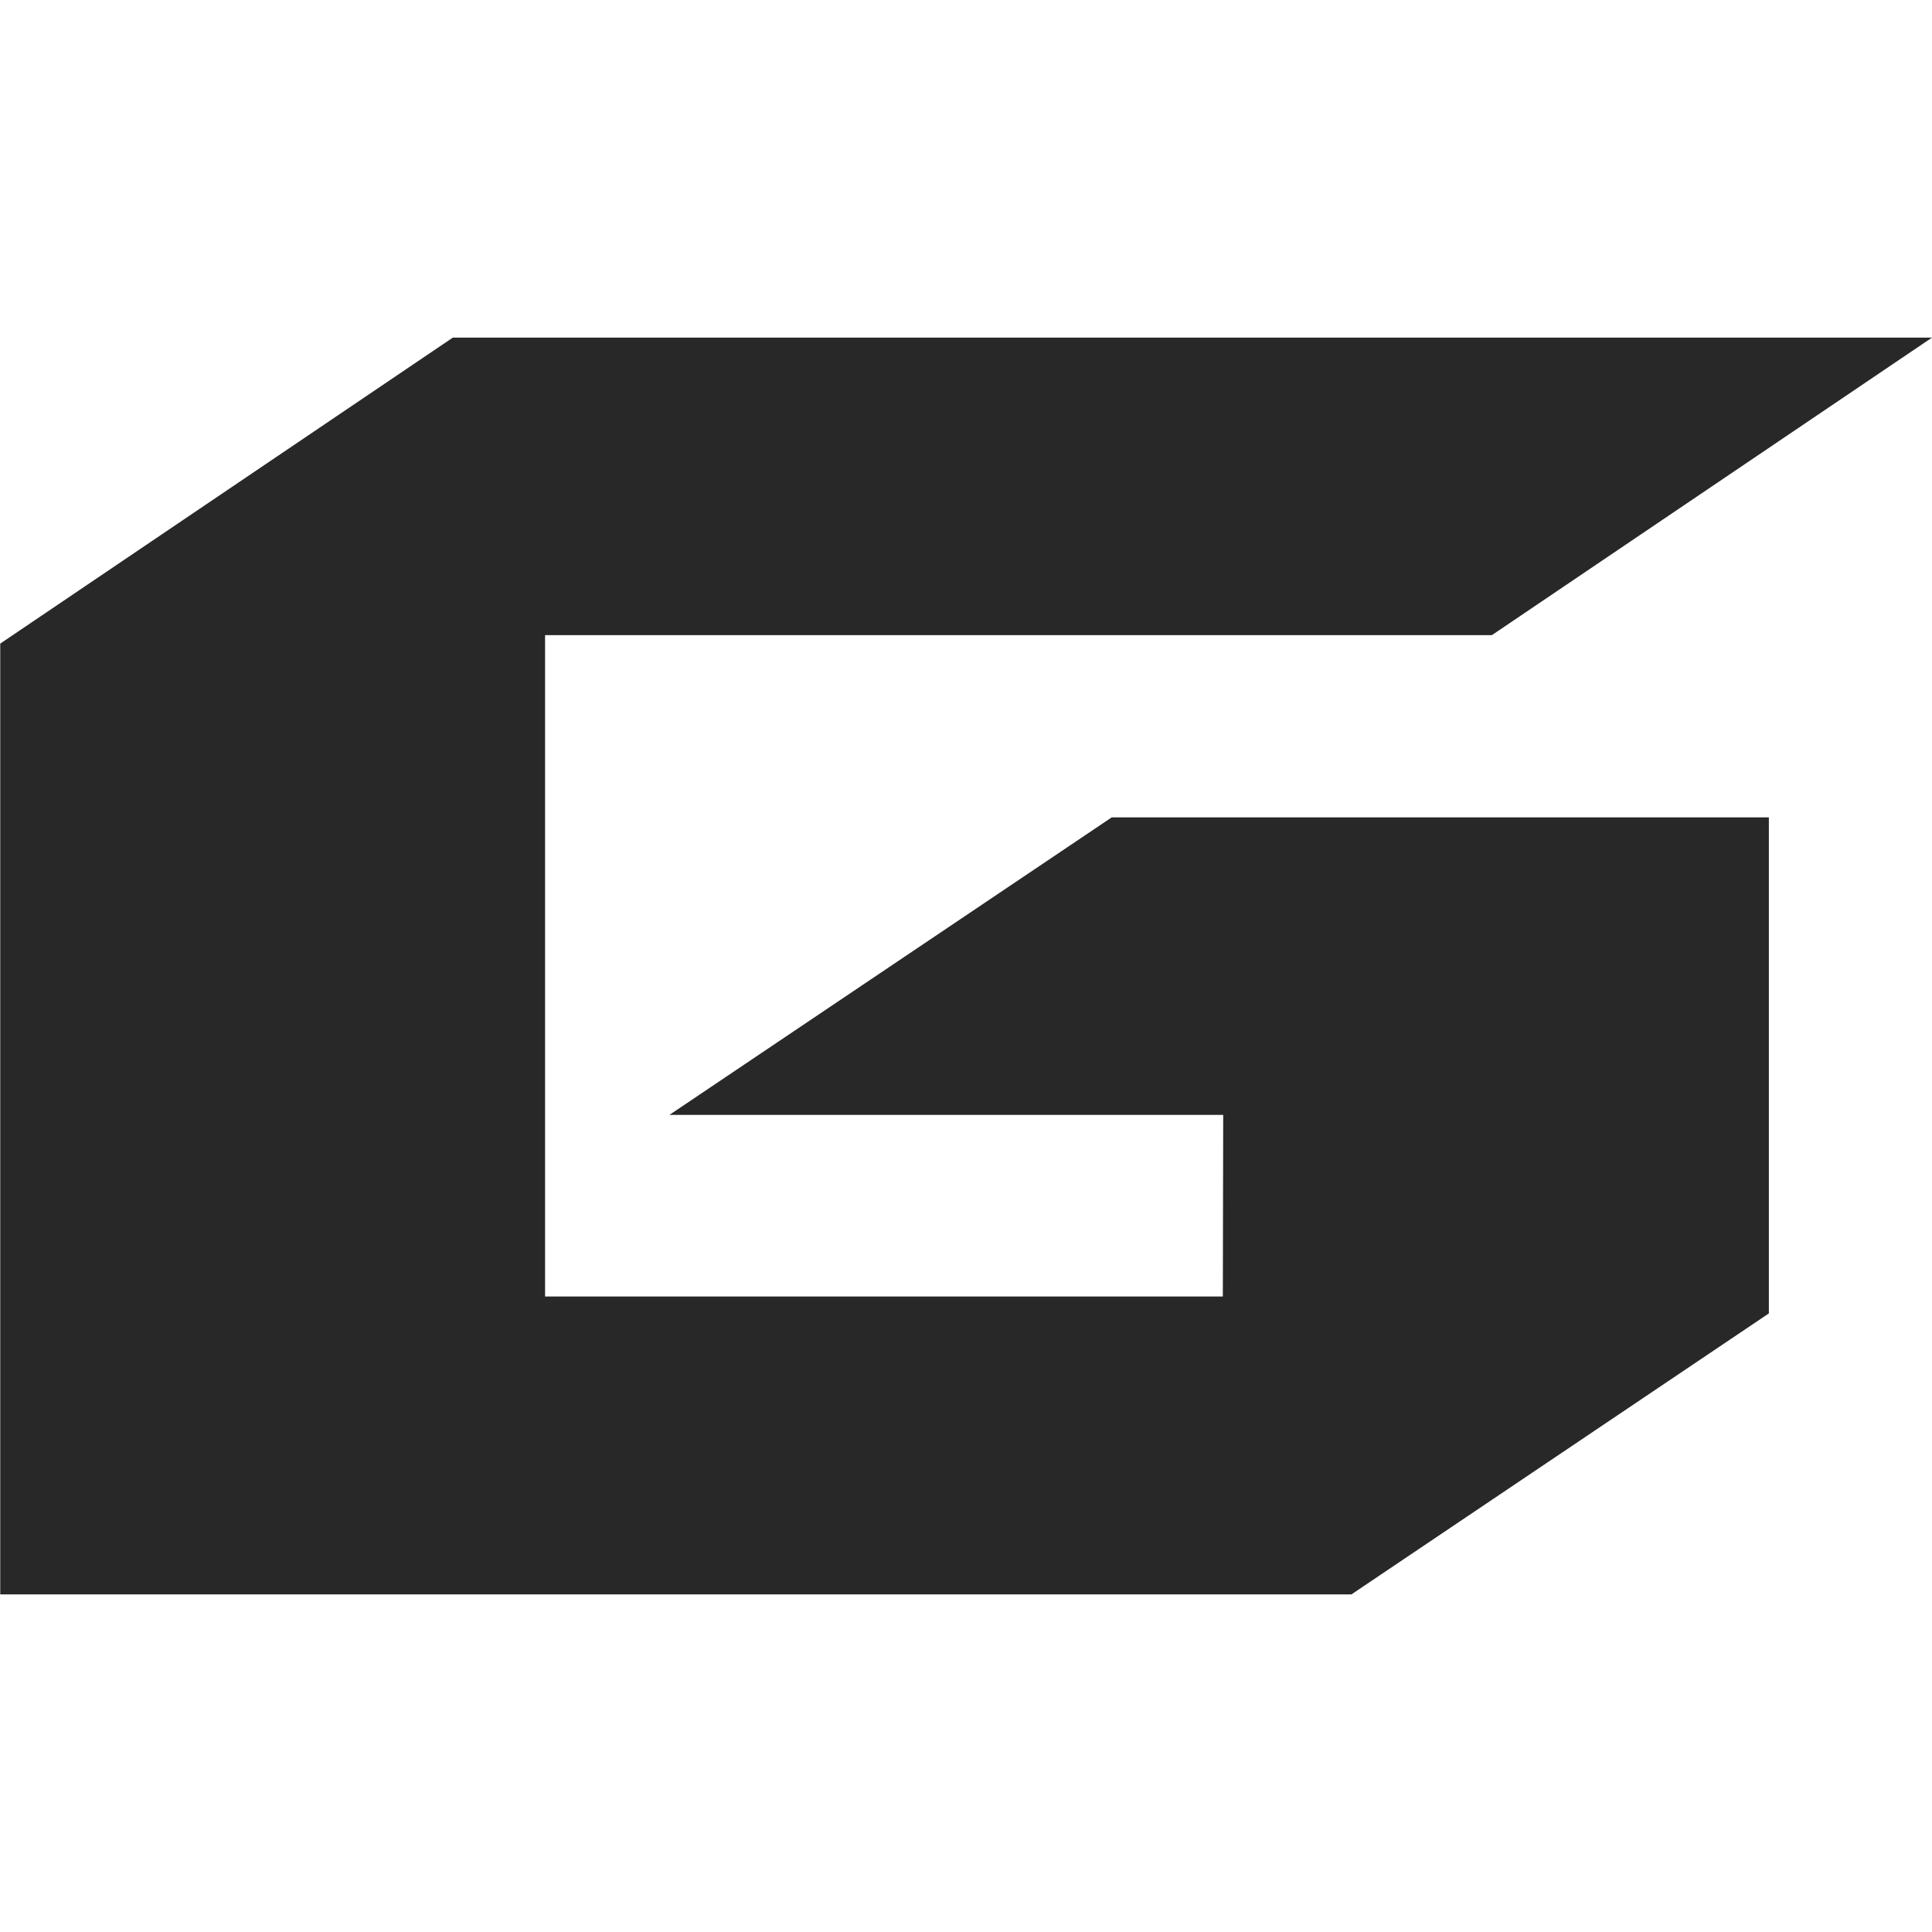 <svg width="16" height="16" version="1.1" xmlns="http://www.w3.org/2000/svg">
  <defs>
    <style id="current-color-scheme" type="text/css">.ColorScheme-Text { color:#282828; } .ColorScheme-Highlight { color:#458588; }</style>
  </defs>
  <path class="ColorScheme-Text" d="m10.13 9.233h-4.586l3.663-2.464h5.442v4.108l-3.457 2.327h-11.19v-7.874l3.748-2.534h12.25l-3.645 2.464h-7.841v5.477h5.613z" fill="currentColor"/>
</svg>
